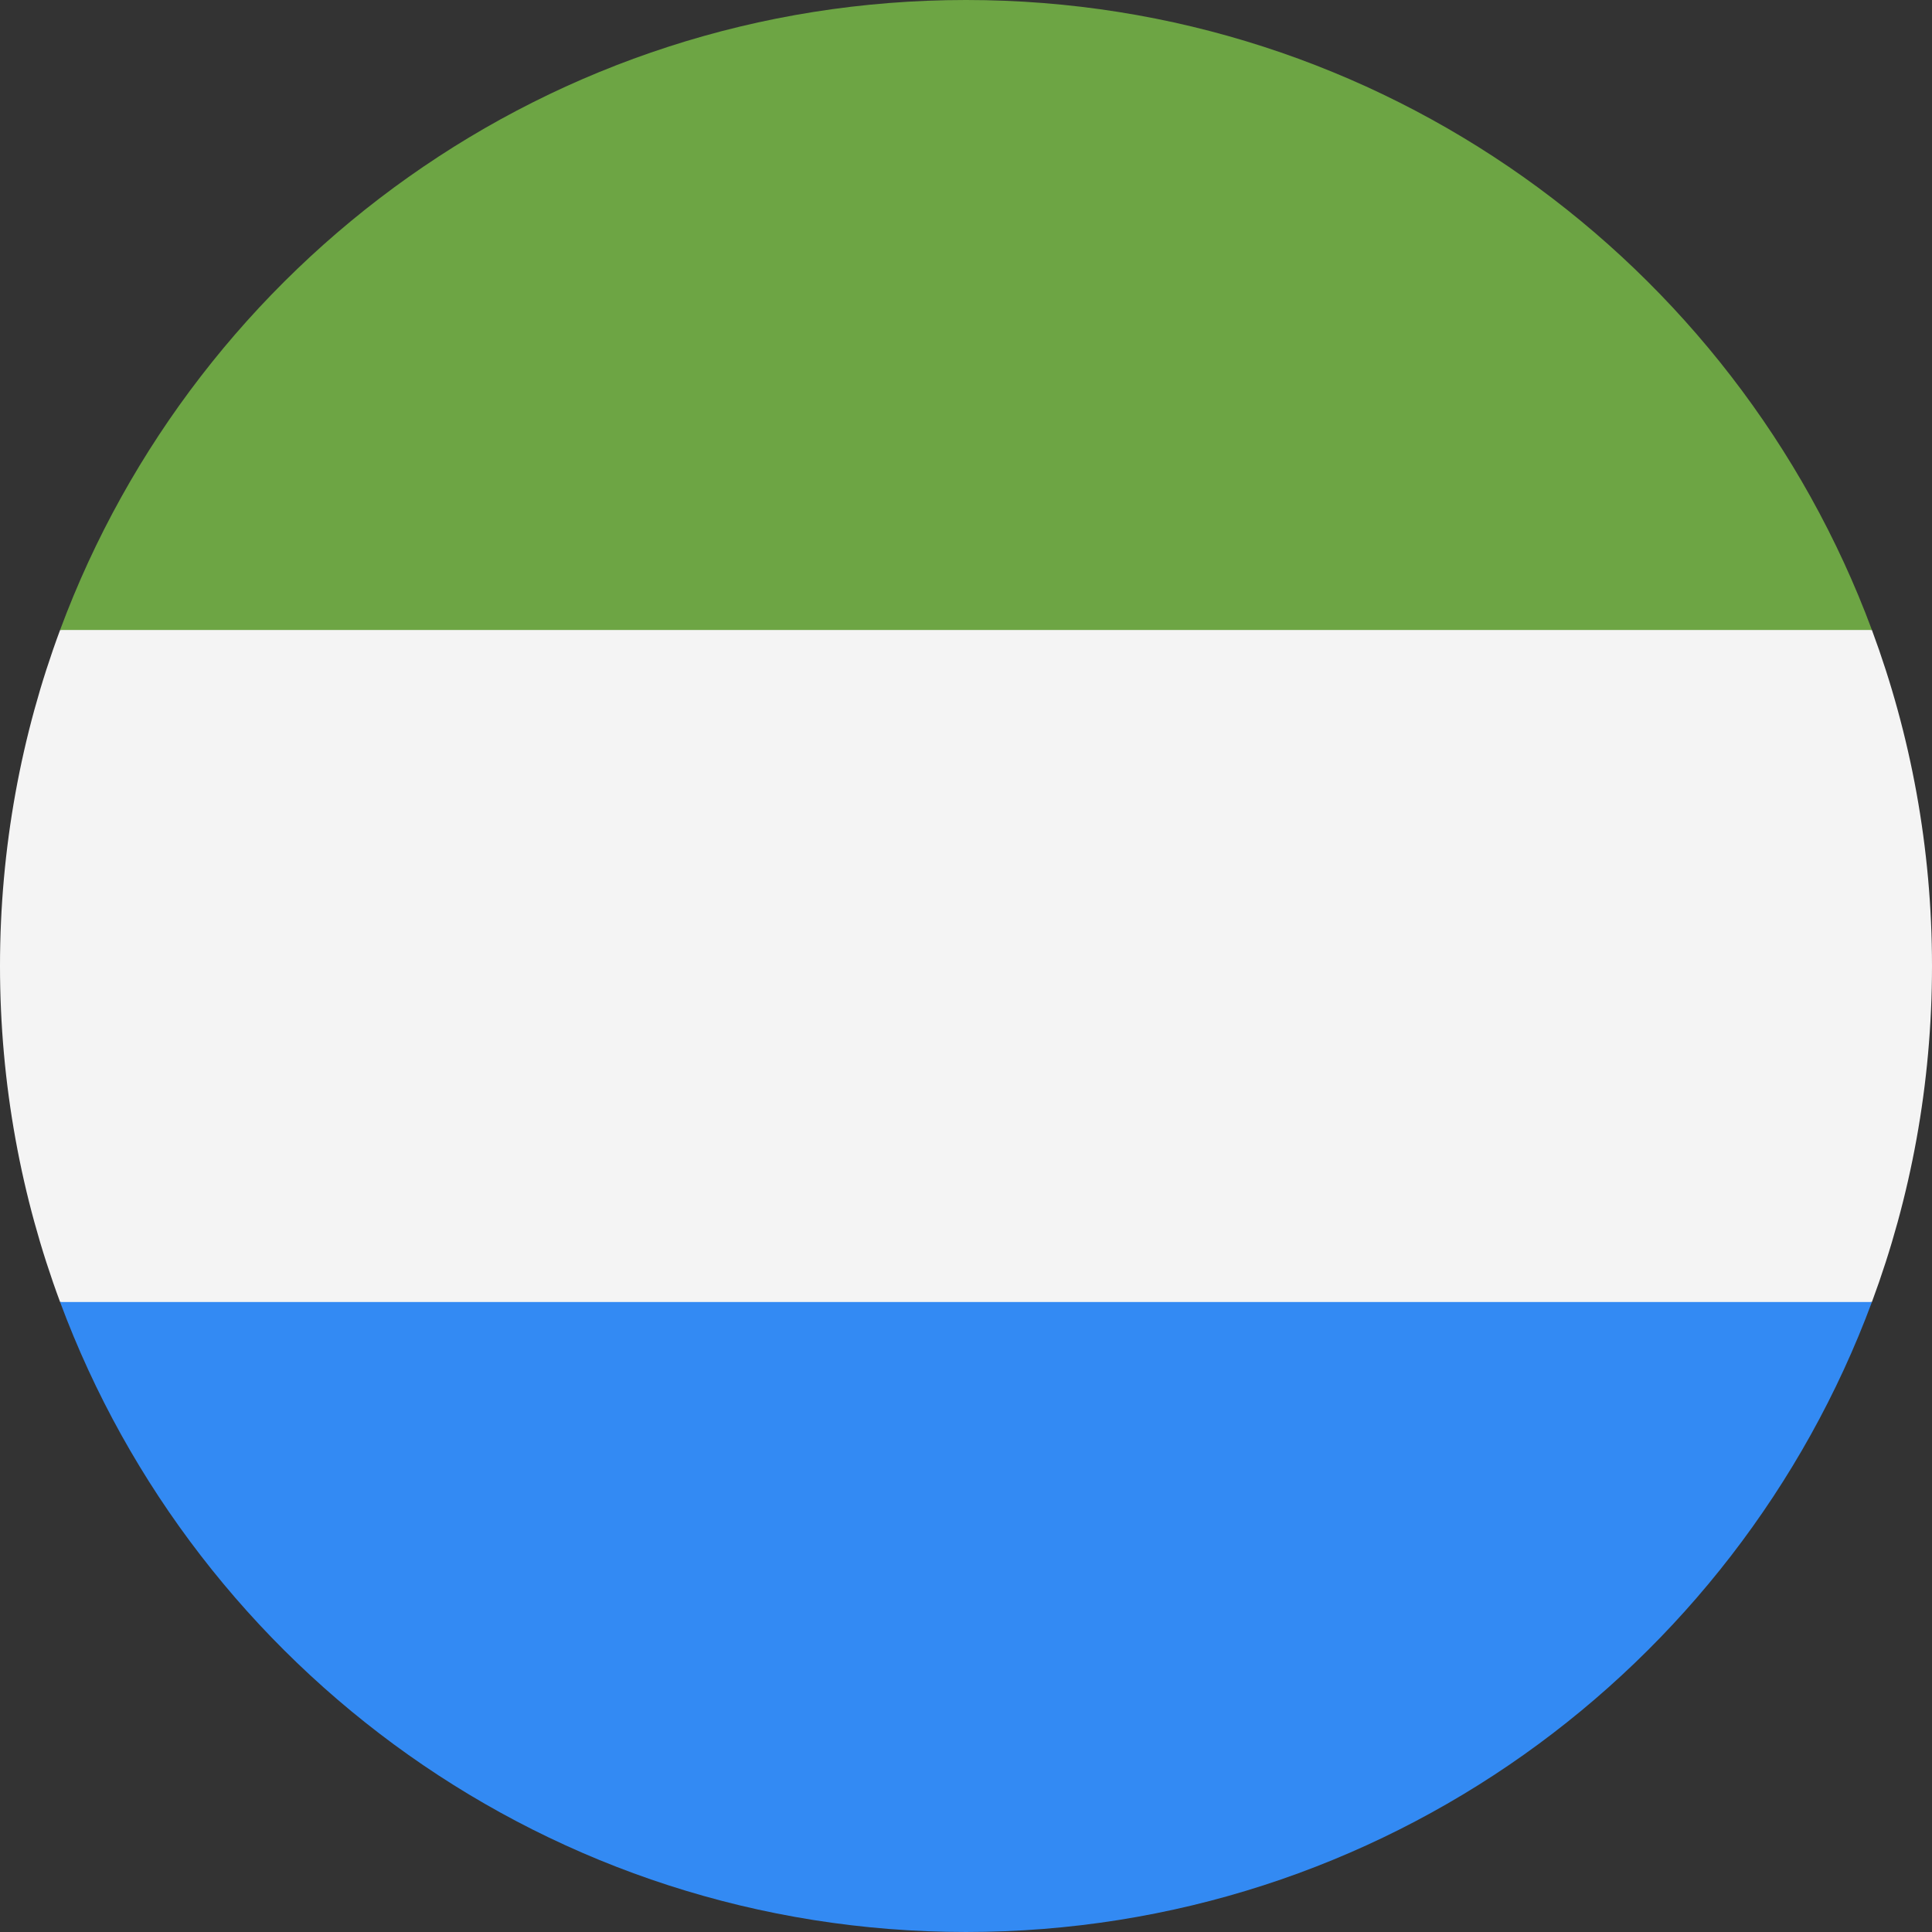 <svg width="512" height="512" viewBox="0 0 512 512" fill="none" xmlns="http://www.w3.org/2000/svg">
<rect x="0" y="0" width="512" height="512" fill="#333333" stroke="none"/>
<g clip-path="url(#clip0_333_11319)">
<path d="M496.077 345.042C506.368 317.309 512 287.313 512 255.999C512 224.685 506.368 194.689 496.077 166.956L256 144.695L15.923 166.956C5.632 194.689 0 224.685 0 255.999C0 287.313 5.632 317.309 15.923 345.042L256 367.303L496.077 345.042Z" fill="#F4F4F4"/>
<path d="M256 511.999C366.07 511.999 459.906 442.527 496.076 345.042H15.922C52.094 442.527 145.928 511.999 256 511.999Z" fill="#338AF3"/>
<path d="M256 -0.001C145.928 -0.001 52.094 69.471 15.922 166.956H496.077C459.906 69.471 366.07 -0.001 256 -0.001Z" fill="#6DA544"/>
</g>
<defs>
<clipPath id="clip0_333_11319">
<rect width="512" height="512" fill="white" transform="translate(0 -0.001)"/>
</clipPath>
</defs>
</svg>
